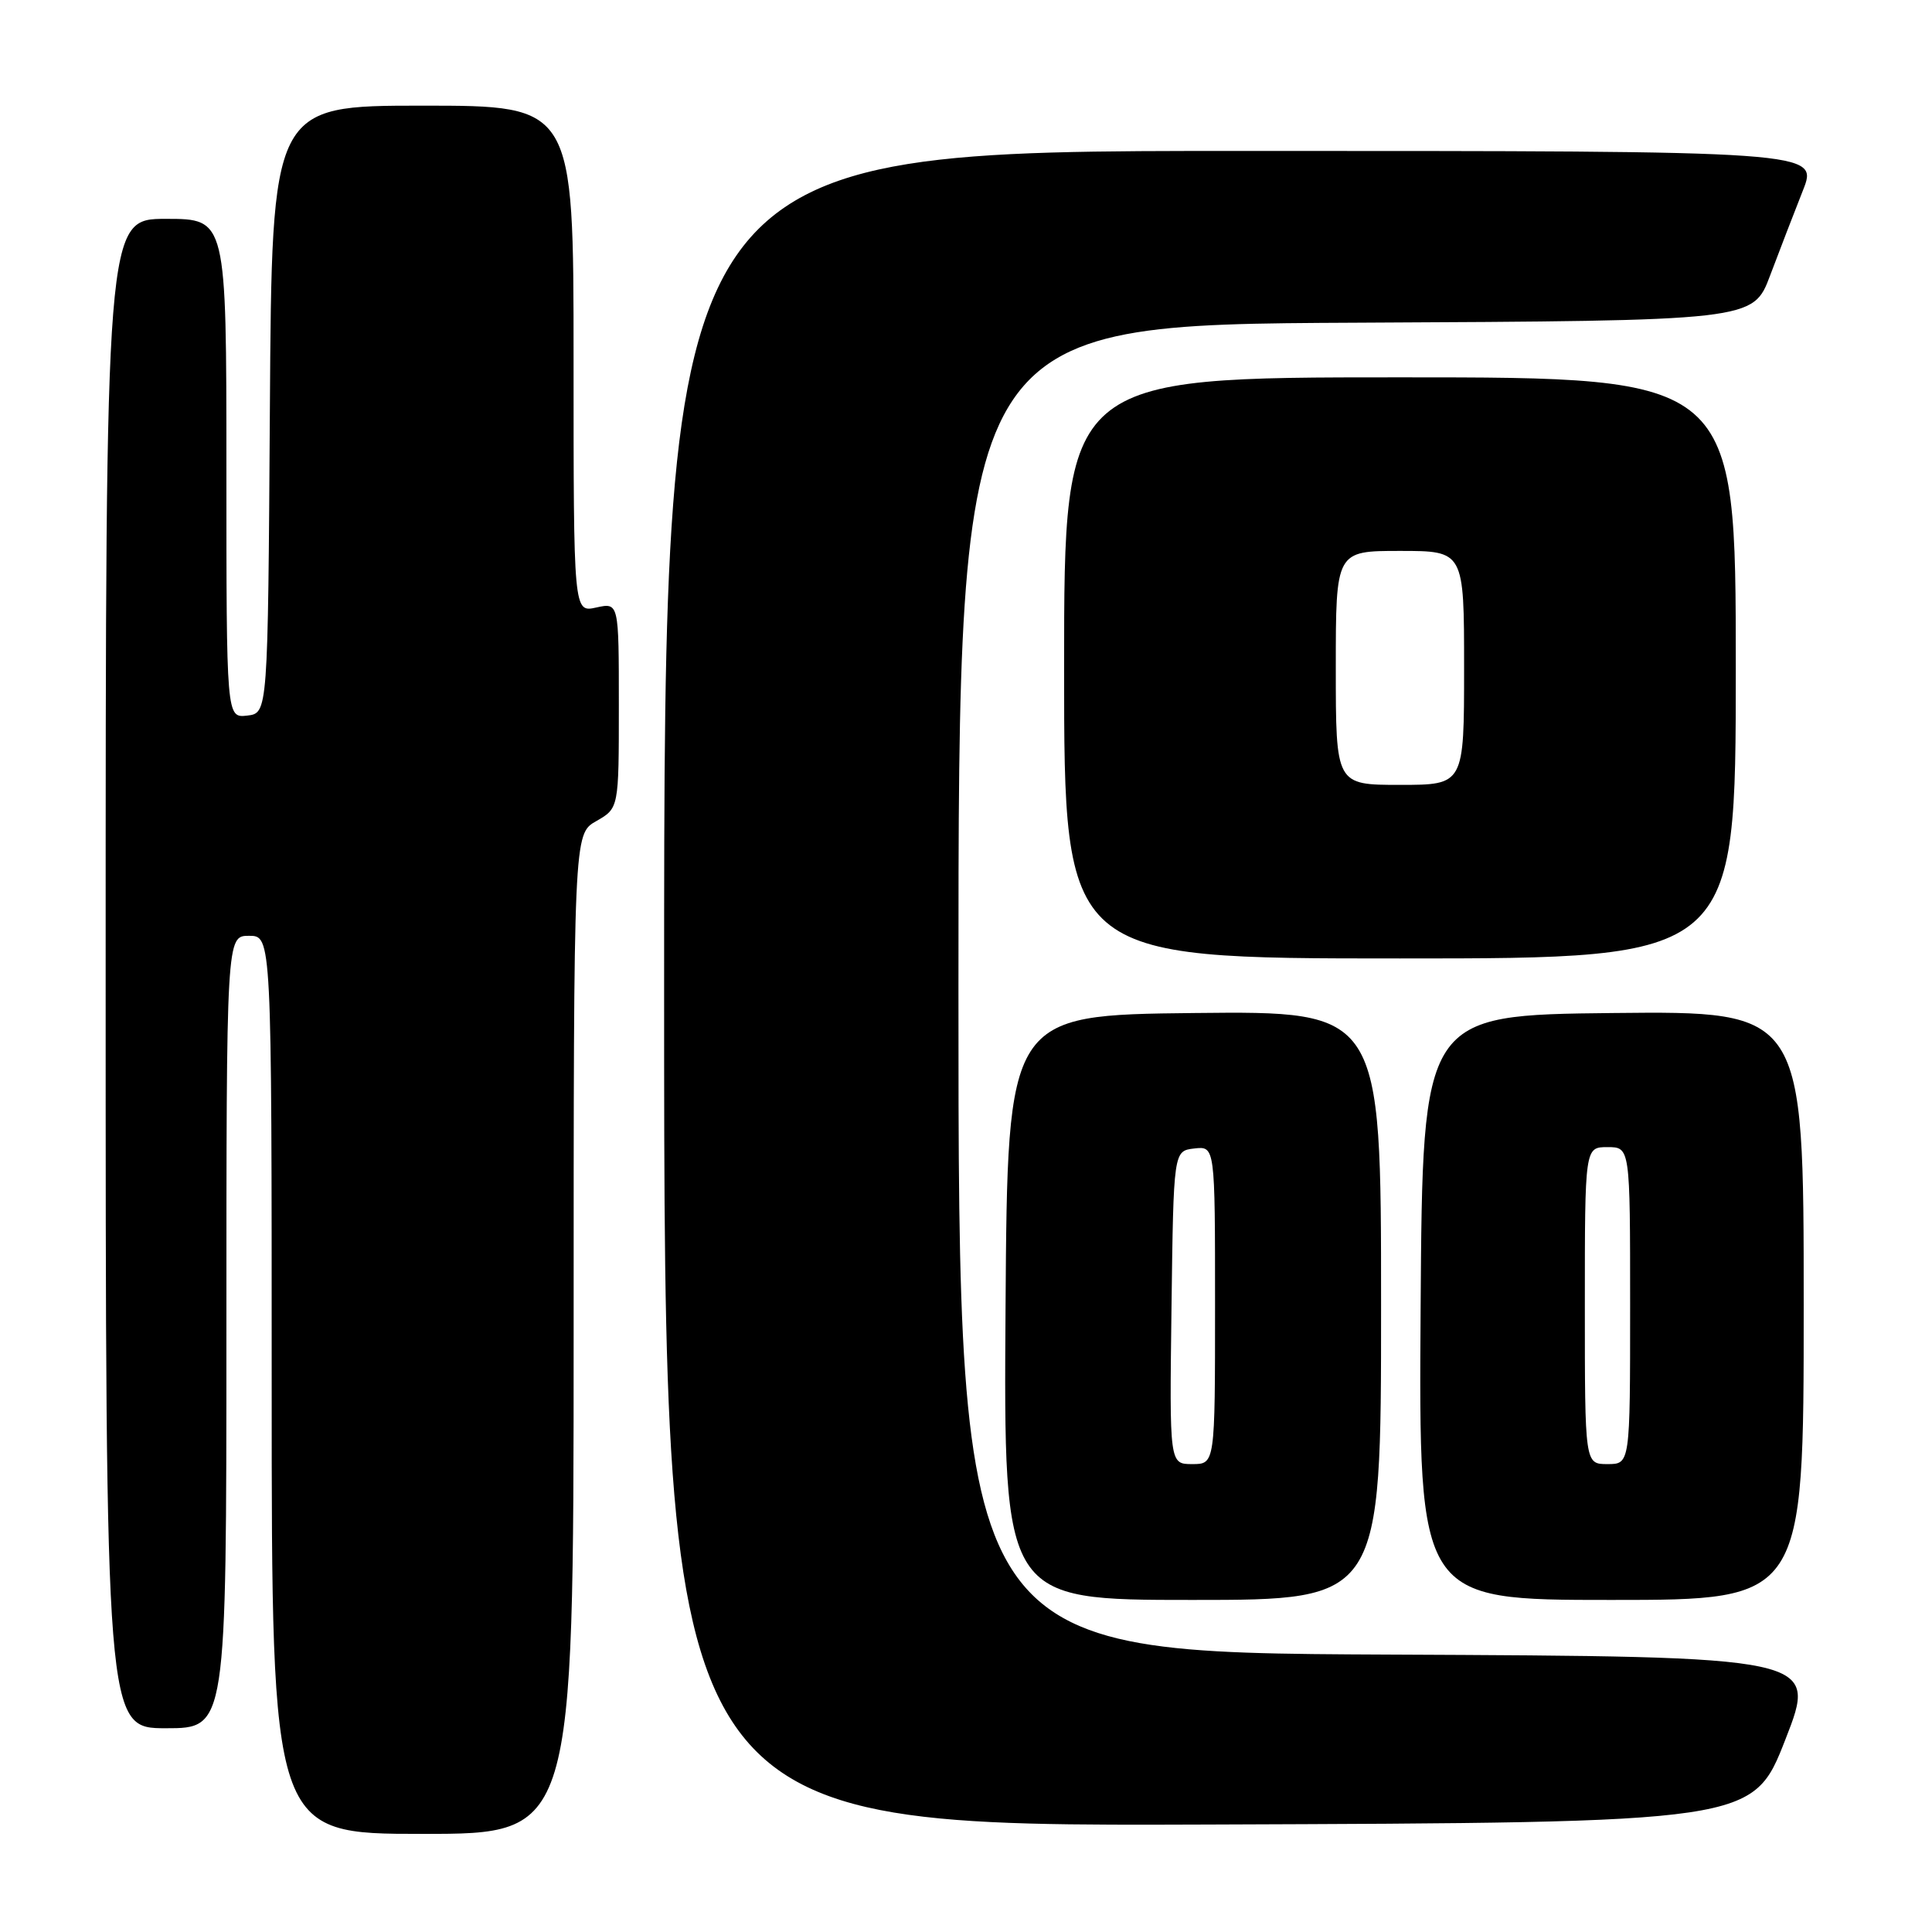 <?xml version="1.0" encoding="UTF-8" standalone="no"?>
<!DOCTYPE svg PUBLIC "-//W3C//DTD SVG 1.1//EN" "http://www.w3.org/Graphics/SVG/1.1/DTD/svg11.dtd" >
<svg xmlns="http://www.w3.org/2000/svg" xmlns:xlink="http://www.w3.org/1999/xlink" version="1.1" viewBox="0 0 256 256">
 <g >
 <path fill="currentColor"
d=" M 76.01 176.75 C 76.01 110.50 76.01 110.50 79.01 108.80 C 82.00 107.09 82.00 107.09 82.00 93.47 C 82.00 79.84 82.00 79.84 79.00 80.50 C 76.00 81.16 76.00 81.16 76.00 47.58 C 76.00 14.00 76.00 14.00 56.01 14.00 C 36.02 14.00 36.02 14.00 35.76 54.25 C 35.50 94.50 35.50 94.50 32.75 94.82 C 30.00 95.13 30.00 95.13 30.00 62.07 C 30.00 29.00 30.00 29.00 22.00 29.00 C 14.00 29.00 14.00 29.00 14.00 129.00 C 14.00 229.00 14.00 229.00 22.00 229.00 C 30.00 229.00 30.00 229.00 30.00 176.50 C 30.00 124.00 30.00 124.00 33.00 124.00 C 36.00 124.00 36.00 124.00 36.00 183.50 C 36.00 243.00 36.00 243.00 56.00 243.00 C 76.00 243.00 76.00 243.00 76.01 176.75 Z  M 236.57 230.50 C 240.87 219.50 240.87 219.50 183.93 219.24 C 127.00 218.98 127.00 218.98 127.00 131.00 C 127.00 43.02 127.00 43.02 179.65 42.76 C 232.30 42.50 232.30 42.50 234.55 36.50 C 235.79 33.20 237.75 28.14 238.89 25.25 C 240.97 20.00 240.97 20.00 164.49 20.00 C 88.00 20.00 88.00 20.00 88.00 131.01 C 88.00 242.01 88.00 242.01 160.13 241.76 C 232.27 241.50 232.27 241.50 236.57 230.50 Z  M 183.00 172.98 C 183.00 133.97 183.00 133.97 158.25 134.23 C 133.50 134.50 133.50 134.50 133.24 173.25 C 132.98 212.00 132.98 212.00 157.99 212.00 C 183.00 212.00 183.00 212.00 183.00 172.98 Z  M 239.00 172.98 C 239.00 133.97 239.00 133.97 213.75 134.23 C 188.50 134.50 188.50 134.50 188.24 173.25 C 187.98 212.00 187.98 212.00 213.49 212.00 C 239.00 212.00 239.00 212.00 239.00 172.98 Z  M 230.00 88.50 C 230.00 50.00 230.00 50.00 185.50 50.00 C 141.00 50.00 141.00 50.00 141.00 88.50 C 141.00 127.00 141.00 127.00 185.50 127.00 C 230.00 127.00 230.00 127.00 230.00 88.50 Z  M 155.23 173.25 C 155.50 152.50 155.50 152.50 158.25 152.18 C 161.00 151.87 161.00 151.87 161.00 172.93 C 161.00 194.00 161.00 194.00 157.98 194.00 C 154.96 194.00 154.96 194.00 155.23 173.25 Z  M 210.00 173.00 C 210.00 152.00 210.00 152.00 213.00 152.00 C 216.00 152.00 216.00 152.00 216.00 173.00 C 216.00 194.00 216.00 194.00 213.00 194.00 C 210.00 194.00 210.00 194.00 210.00 173.00 Z  M 177.00 88.50 C 177.00 73.00 177.00 73.00 185.50 73.00 C 194.00 73.00 194.00 73.00 194.00 88.50 C 194.00 104.00 194.00 104.00 185.50 104.00 C 177.00 104.00 177.00 104.00 177.00 88.50 Z "/>
</g>
</svg>
